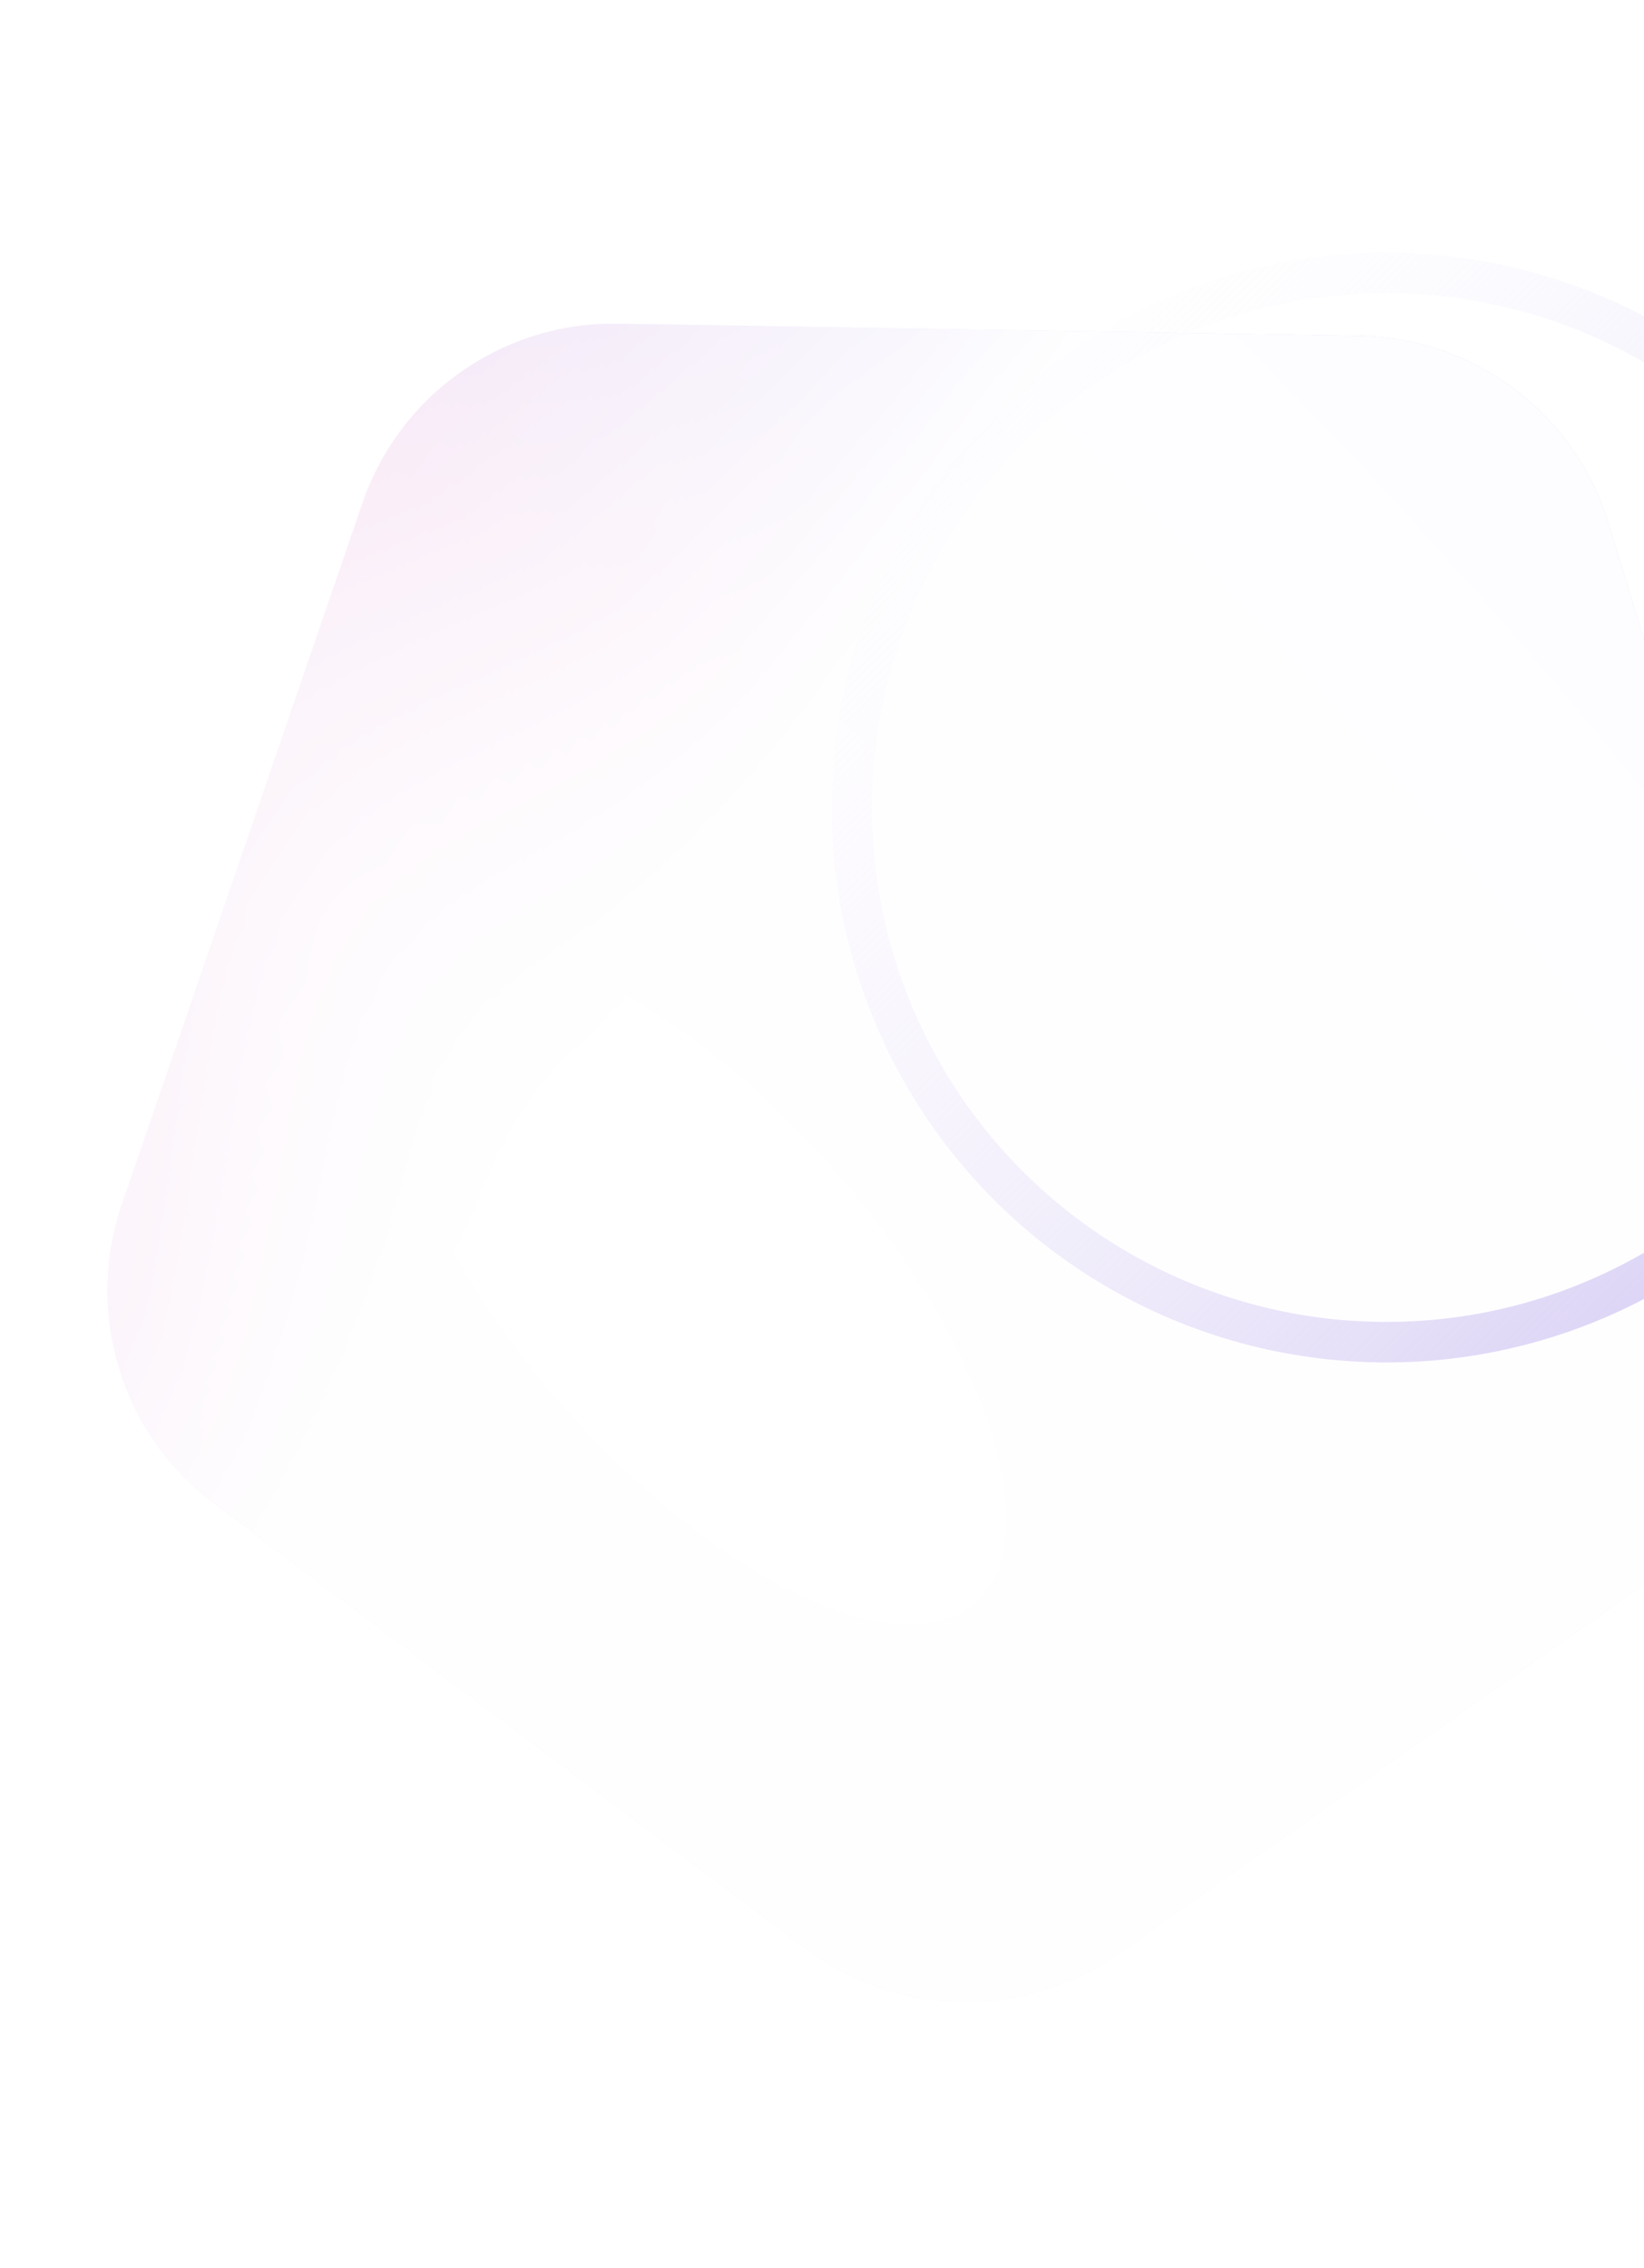 <svg width="406" height="560" viewBox="0 0 406 560" fill="none" xmlns="http://www.w3.org/2000/svg">
<g opacity="0.3">
<path d="M276.11 482.303C252.871 498.615 221.772 498.108 199.077 481.048L52.718 371.025C30.023 353.965 20.895 324.231 30.107 297.375L89.518 124.18C98.73 97.324 124.187 79.454 152.576 79.917L335.653 82.899C364.041 83.362 388.903 102.051 397.236 129.193L450.973 304.231C459.306 331.373 449.214 360.794 425.975 377.106L276.11 482.303Z" fill="url(#paint0_radial_142_2)"/>
<path d="M276.11 482.303C252.871 498.615 221.772 498.108 199.077 481.048L52.718 371.025C30.023 353.965 20.895 324.231 30.107 297.375L89.518 124.18C98.73 97.324 124.187 79.454 152.576 79.917L335.653 82.899C364.041 83.362 388.903 102.051 397.236 129.193L450.973 304.231C459.306 331.373 449.214 360.794 425.975 377.106L276.11 482.303Z" fill="url(#paint1_linear_142_2)" fill-opacity="0.95"/>
</g>
<circle cx="342.378" cy="199.38" r="132" transform="rotate(125.132 342.378 199.38)" stroke="url(#paint2_linear_142_2)" stroke-width="10"/>
<g filter="url(#filter0_f_142_2)">
<circle cx="496" cy="280" r="86" fill="#F5B4FB"/>
</g>
<defs>
<filter id="filter0_f_142_2" x="216" y="0" width="560" height="560" filterUnits="userSpaceOnUse" color-interpolation-filters="sRGB">
<feFlood flood-opacity="0" result="BackgroundImageFix"/>
<feBlend mode="normal" in="SourceGraphic" in2="BackgroundImageFix" result="shape"/>
<feGaussianBlur stdDeviation="97" result="effect1_foregroundBlur_142_2"/>
</filter>
<radialGradient id="paint0_radial_142_2" cx="0" cy="0" r="1" gradientUnits="userSpaceOnUse" gradientTransform="translate(172.092 317.977) rotate(-42.096) scale(307.827 718.41)">
<stop stop-color="white"/>
<stop offset="0.368" stop-color="#E8B4E2"/>
<stop offset="1" stop-color="#7775E7"/>
</radialGradient>
<linearGradient id="paint1_linear_142_2" x1="168.321" y1="226.042" x2="36.867" y2="137.682" gradientUnits="userSpaceOnUse">
<stop stop-color="white"/>
<stop offset="1" stop-color="white" stop-opacity="0"/>
</linearGradient>
<linearGradient id="paint2_linear_142_2" x1="433.941" y1="26.237" x2="368.539" y2="385.604" gradientUnits="userSpaceOnUse">
<stop stop-color="#D0C5F2"/>
<stop offset="1" stop-color="white" stop-opacity="0"/>
</linearGradient>
</defs>
</svg>

